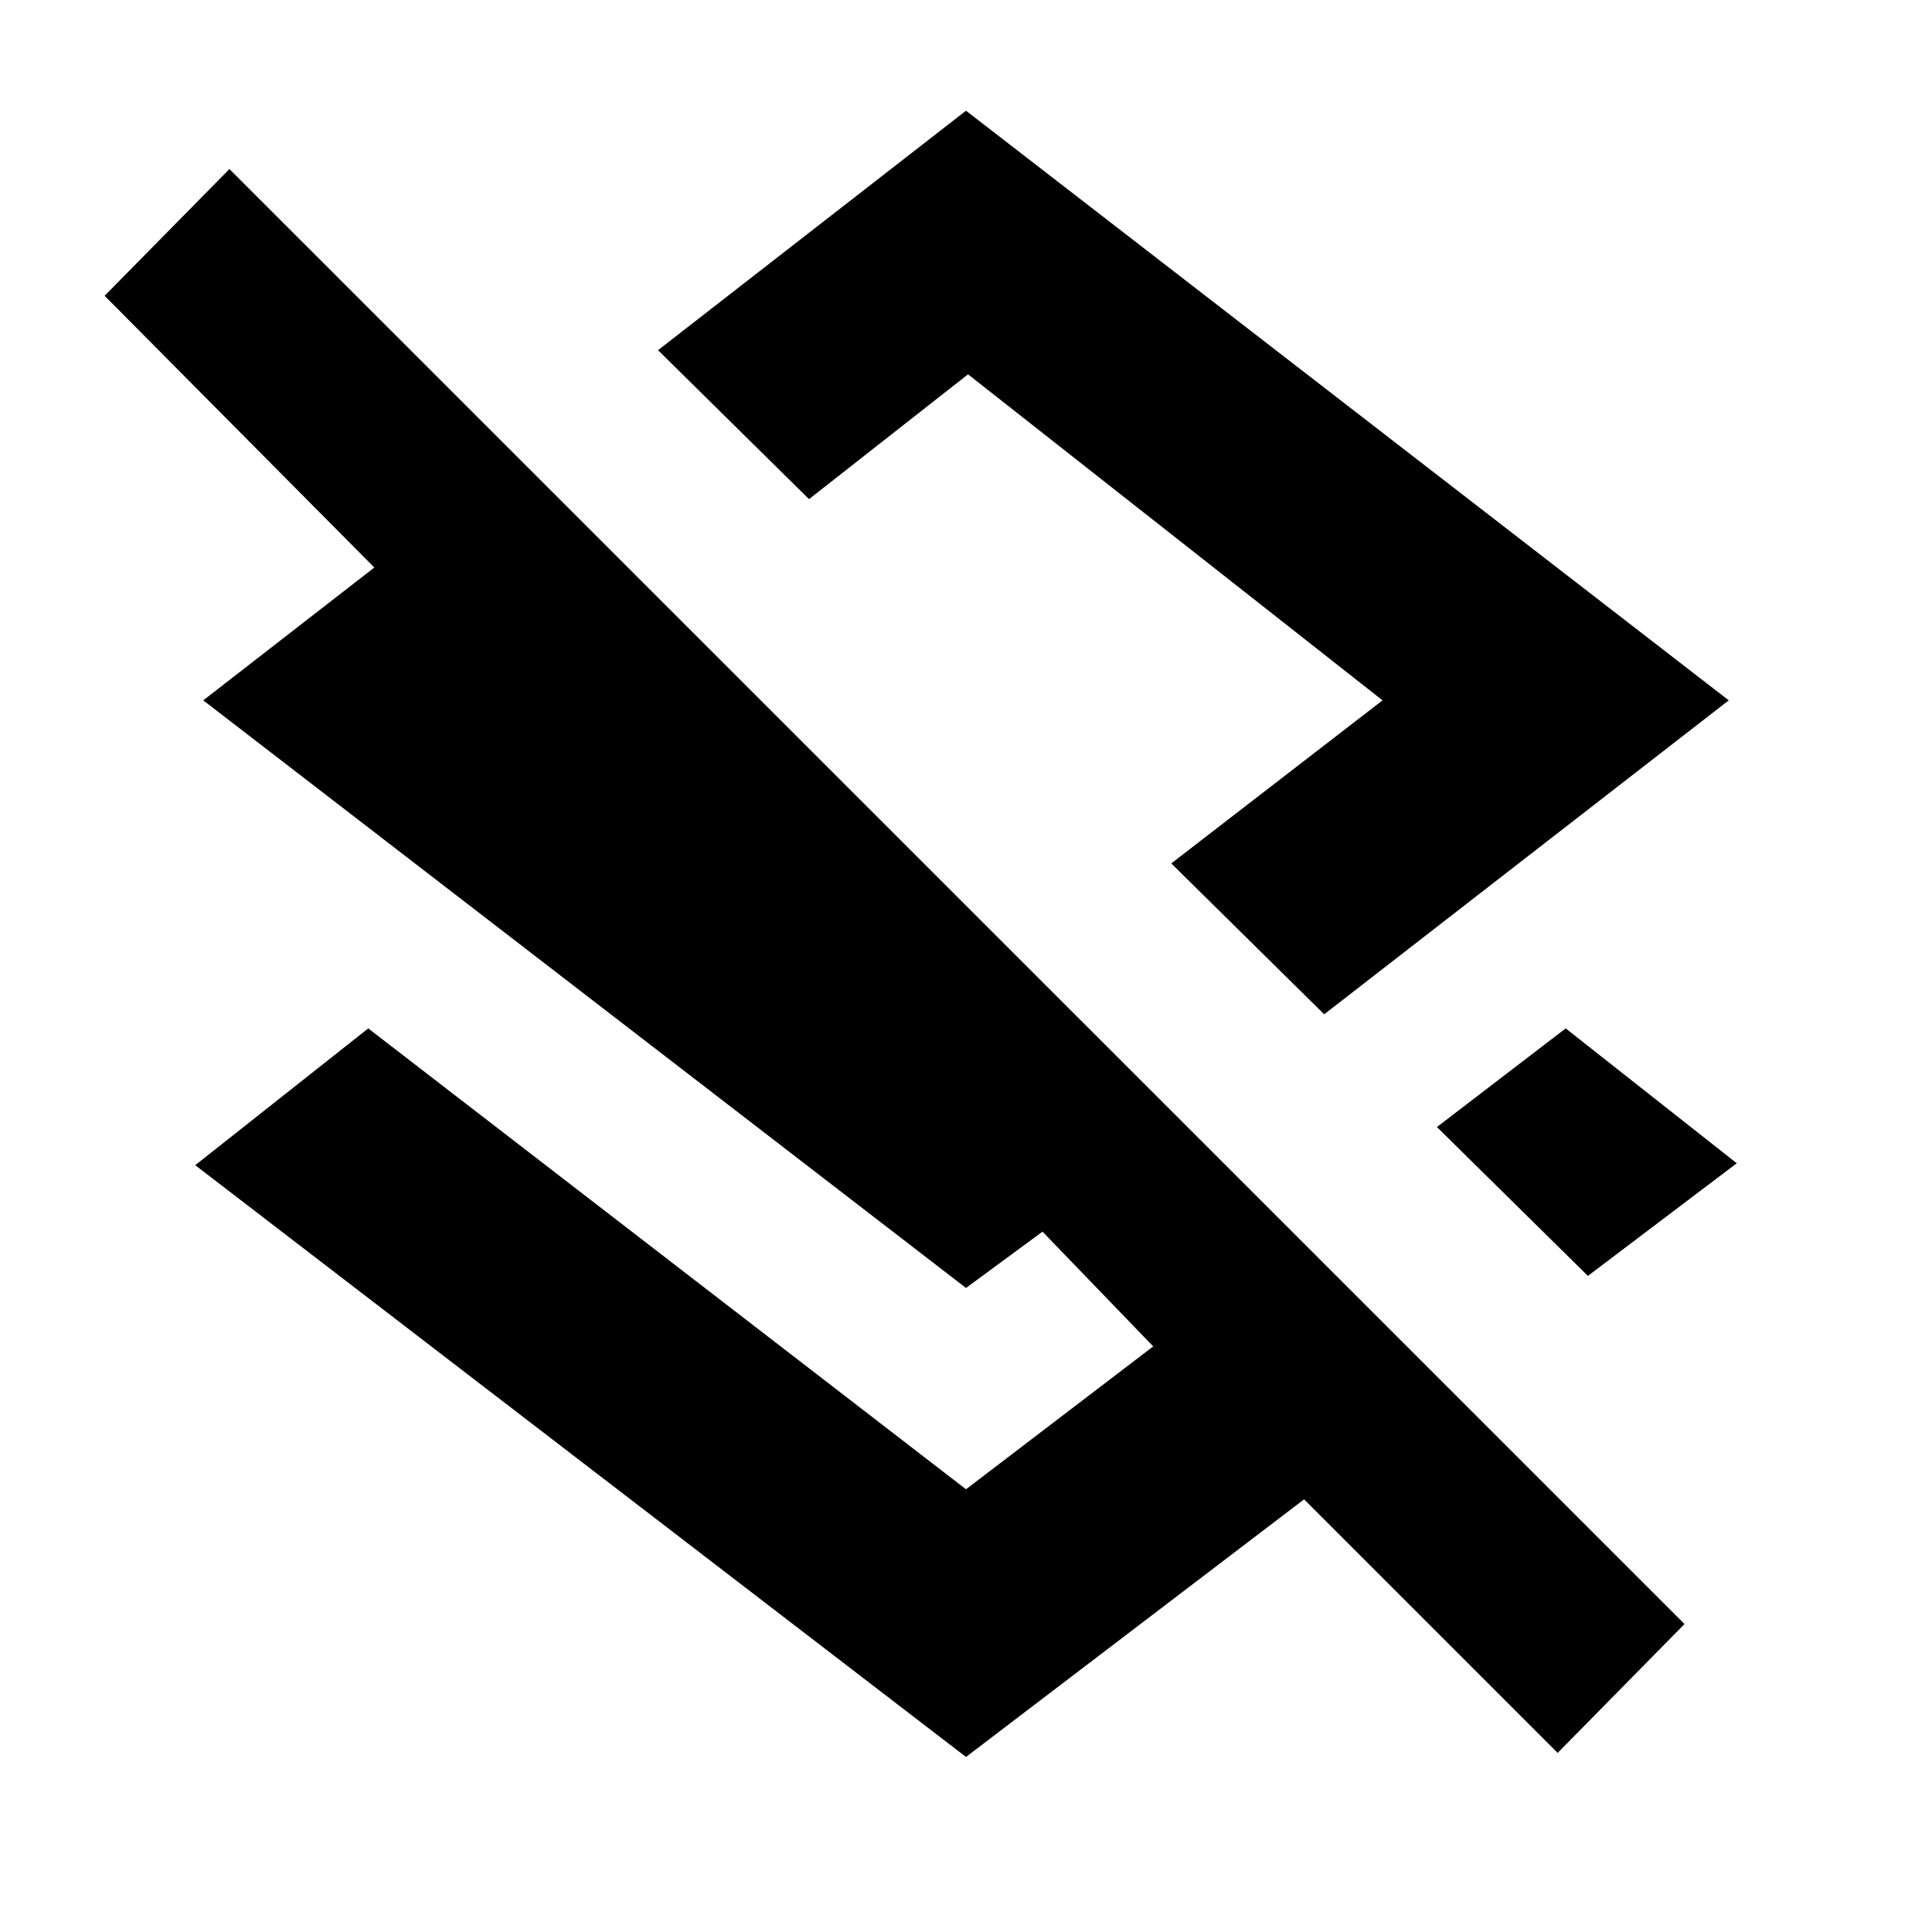 <svg xmlns="http://www.w3.org/2000/svg" height="20" width="20"><path d="M13.708 10.5 12.125 8.938 14.312 7.25 10.021 3.875 8.375 5.167 6.812 3.625 10 1.146 17.896 7.25ZM16.438 13.208 14.875 11.667 16.208 10.646 17.979 12.042ZM16.125 18.146 13.5 15.521 10 18.188 2.021 12.062 3.812 10.646 10 15.417 11.938 13.938 10.792 12.75 10 13.333 2.104 7.25 3.875 5.875 1.083 3.062 2.375 1.75 17.438 16.812ZM10.271 7.042Z"/></svg>